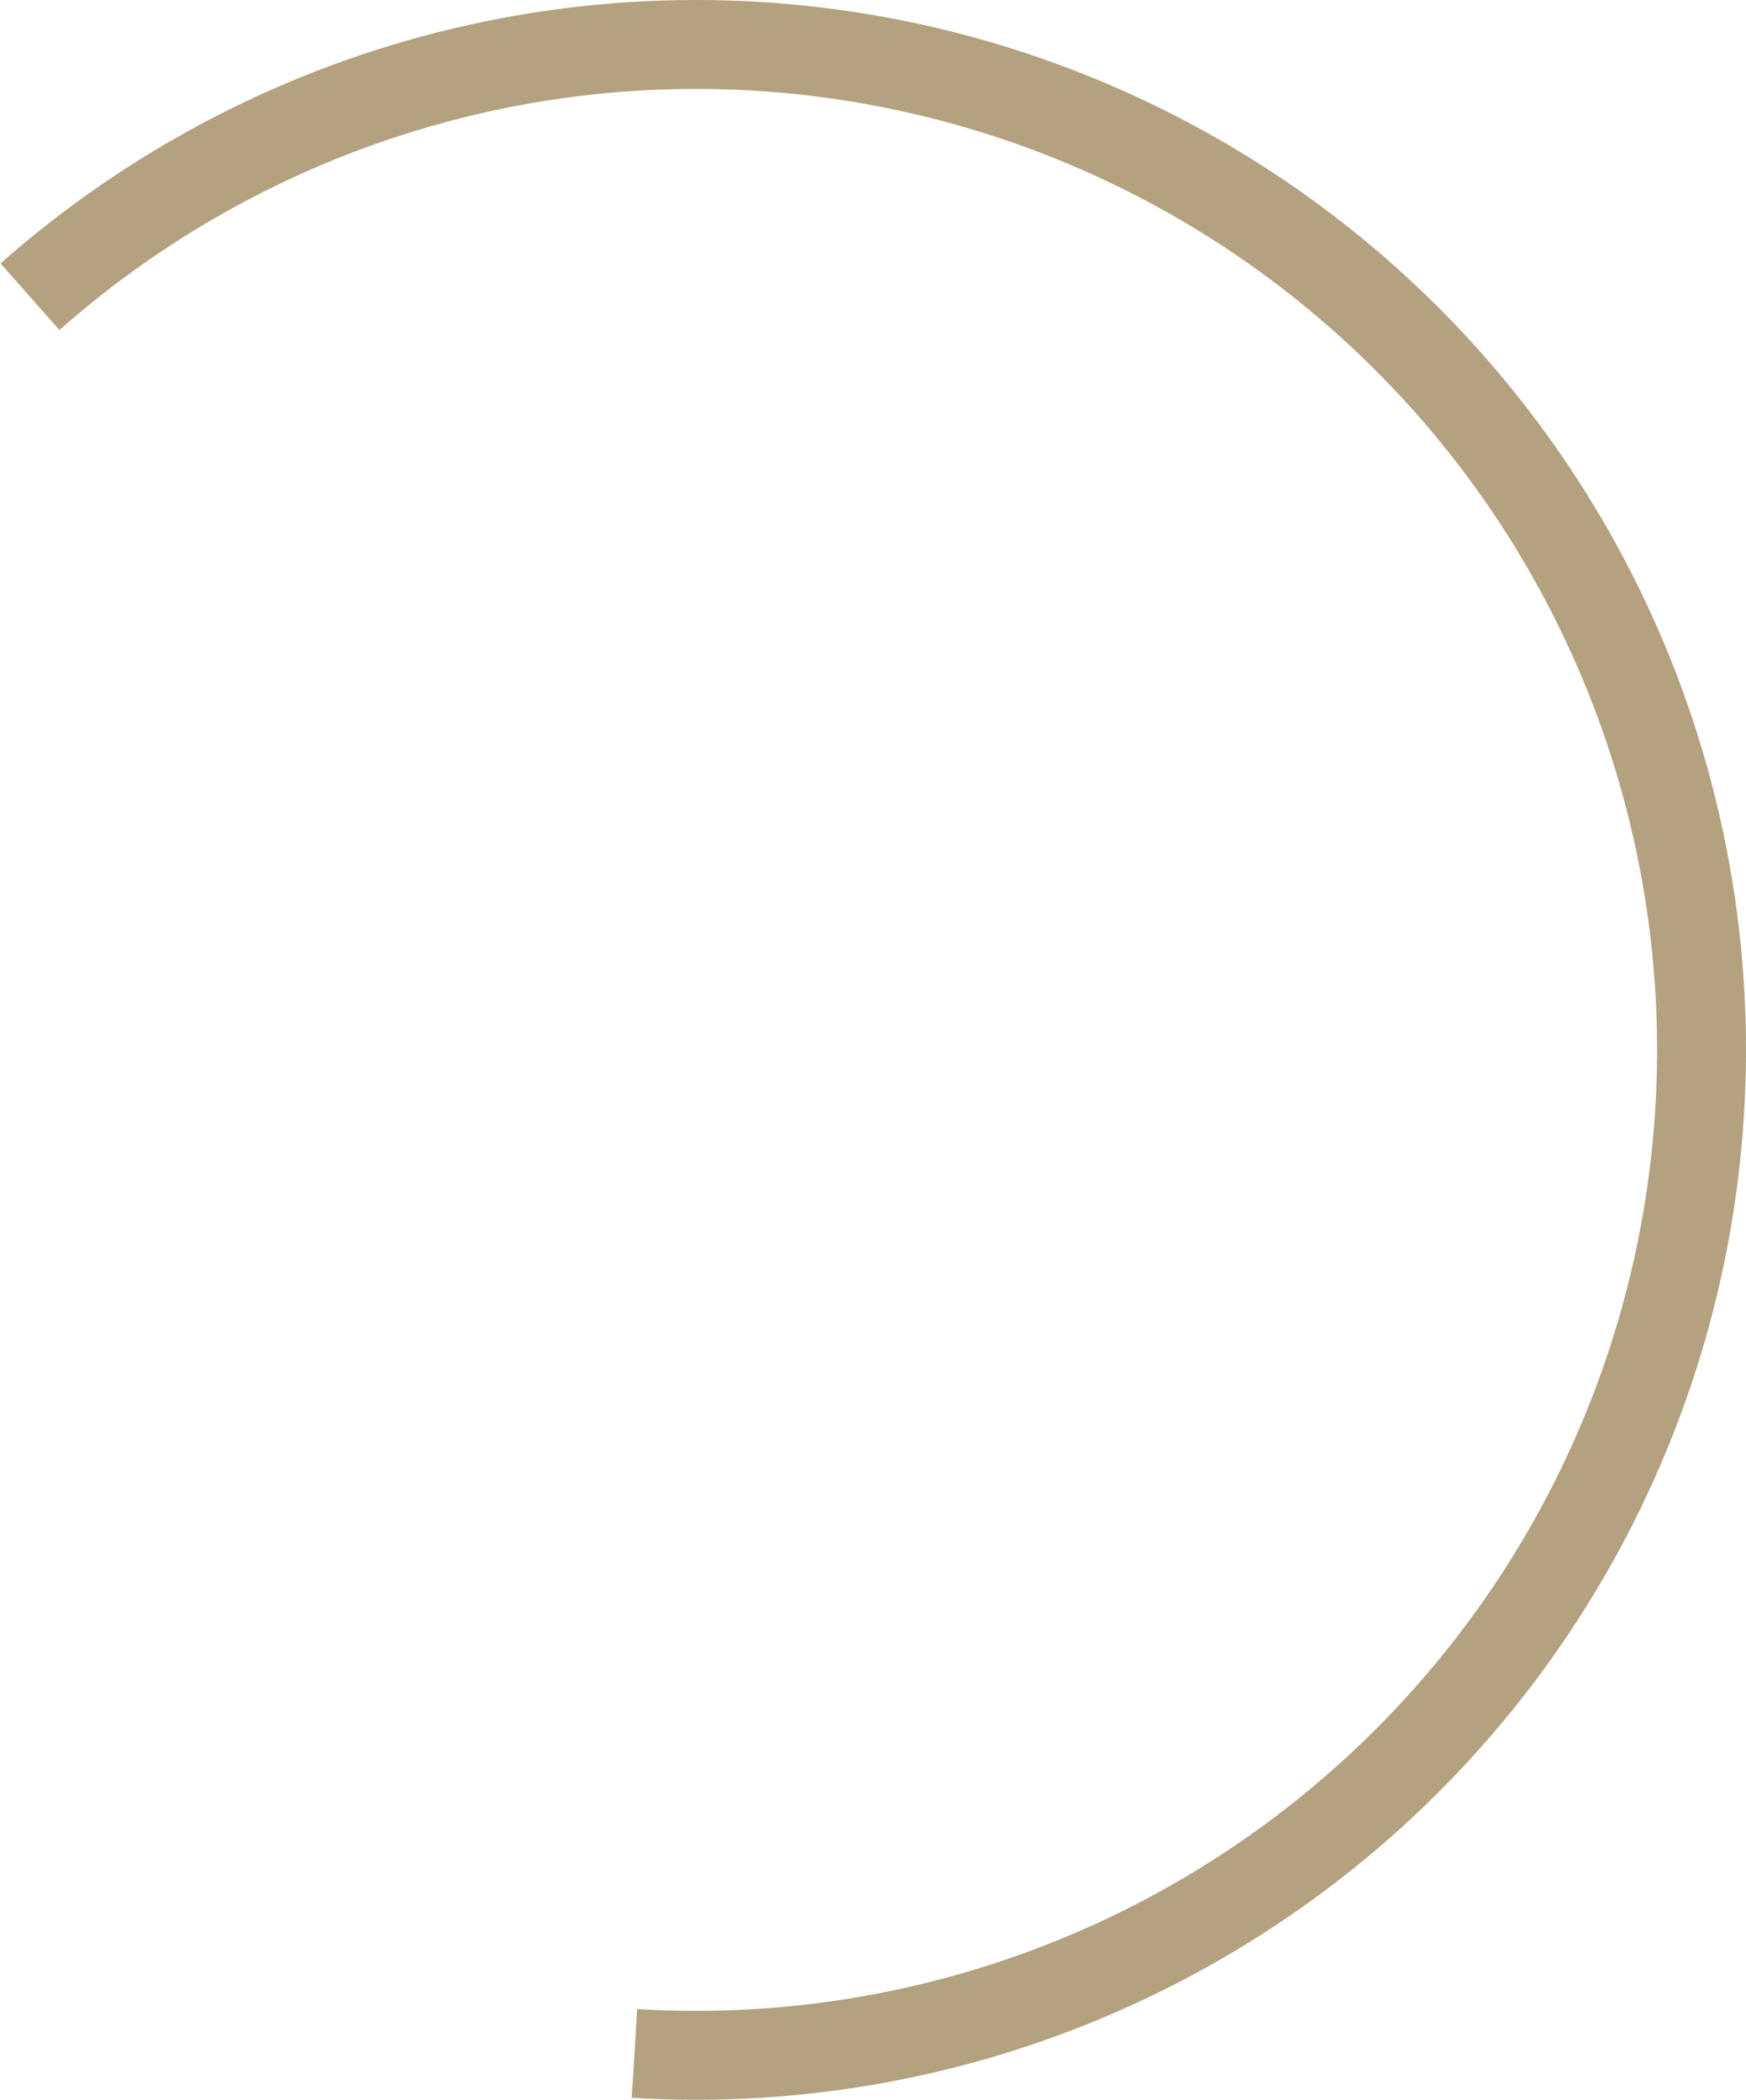 <svg width="750" height="902" viewBox="0 0 750 902" fill="none" xmlns="http://www.w3.org/2000/svg">
<path d="M271.362 901.152C345.39 905.697 419.397 891.915 486.826 861.027C554.256 830.139 613.027 783.098 657.933 724.071C702.84 665.044 732.497 595.853 744.276 522.627C756.055 449.401 749.593 374.4 725.463 304.268C701.333 234.135 660.279 171.037 605.938 120.56C551.596 70.084 485.646 33.789 413.927 14.889C342.208 -4.011 266.935 -4.932 194.775 12.208C122.615 29.348 55.796 64.02 0.237 113.152L25.536 141.761C76.391 96.789 137.551 65.054 203.601 49.365C269.65 33.676 338.549 34.519 404.195 51.819C469.84 69.118 530.207 102.34 579.946 148.542C629.686 194.744 667.263 252.499 689.35 316.693C711.437 380.886 717.352 449.536 706.57 516.562C695.788 583.587 668.643 646.919 627.539 700.948C586.435 754.976 532.641 798.034 470.921 826.306C409.202 854.579 341.462 867.194 273.703 863.034L271.362 901.152Z" fill="#B4A17F"/>
</svg>
